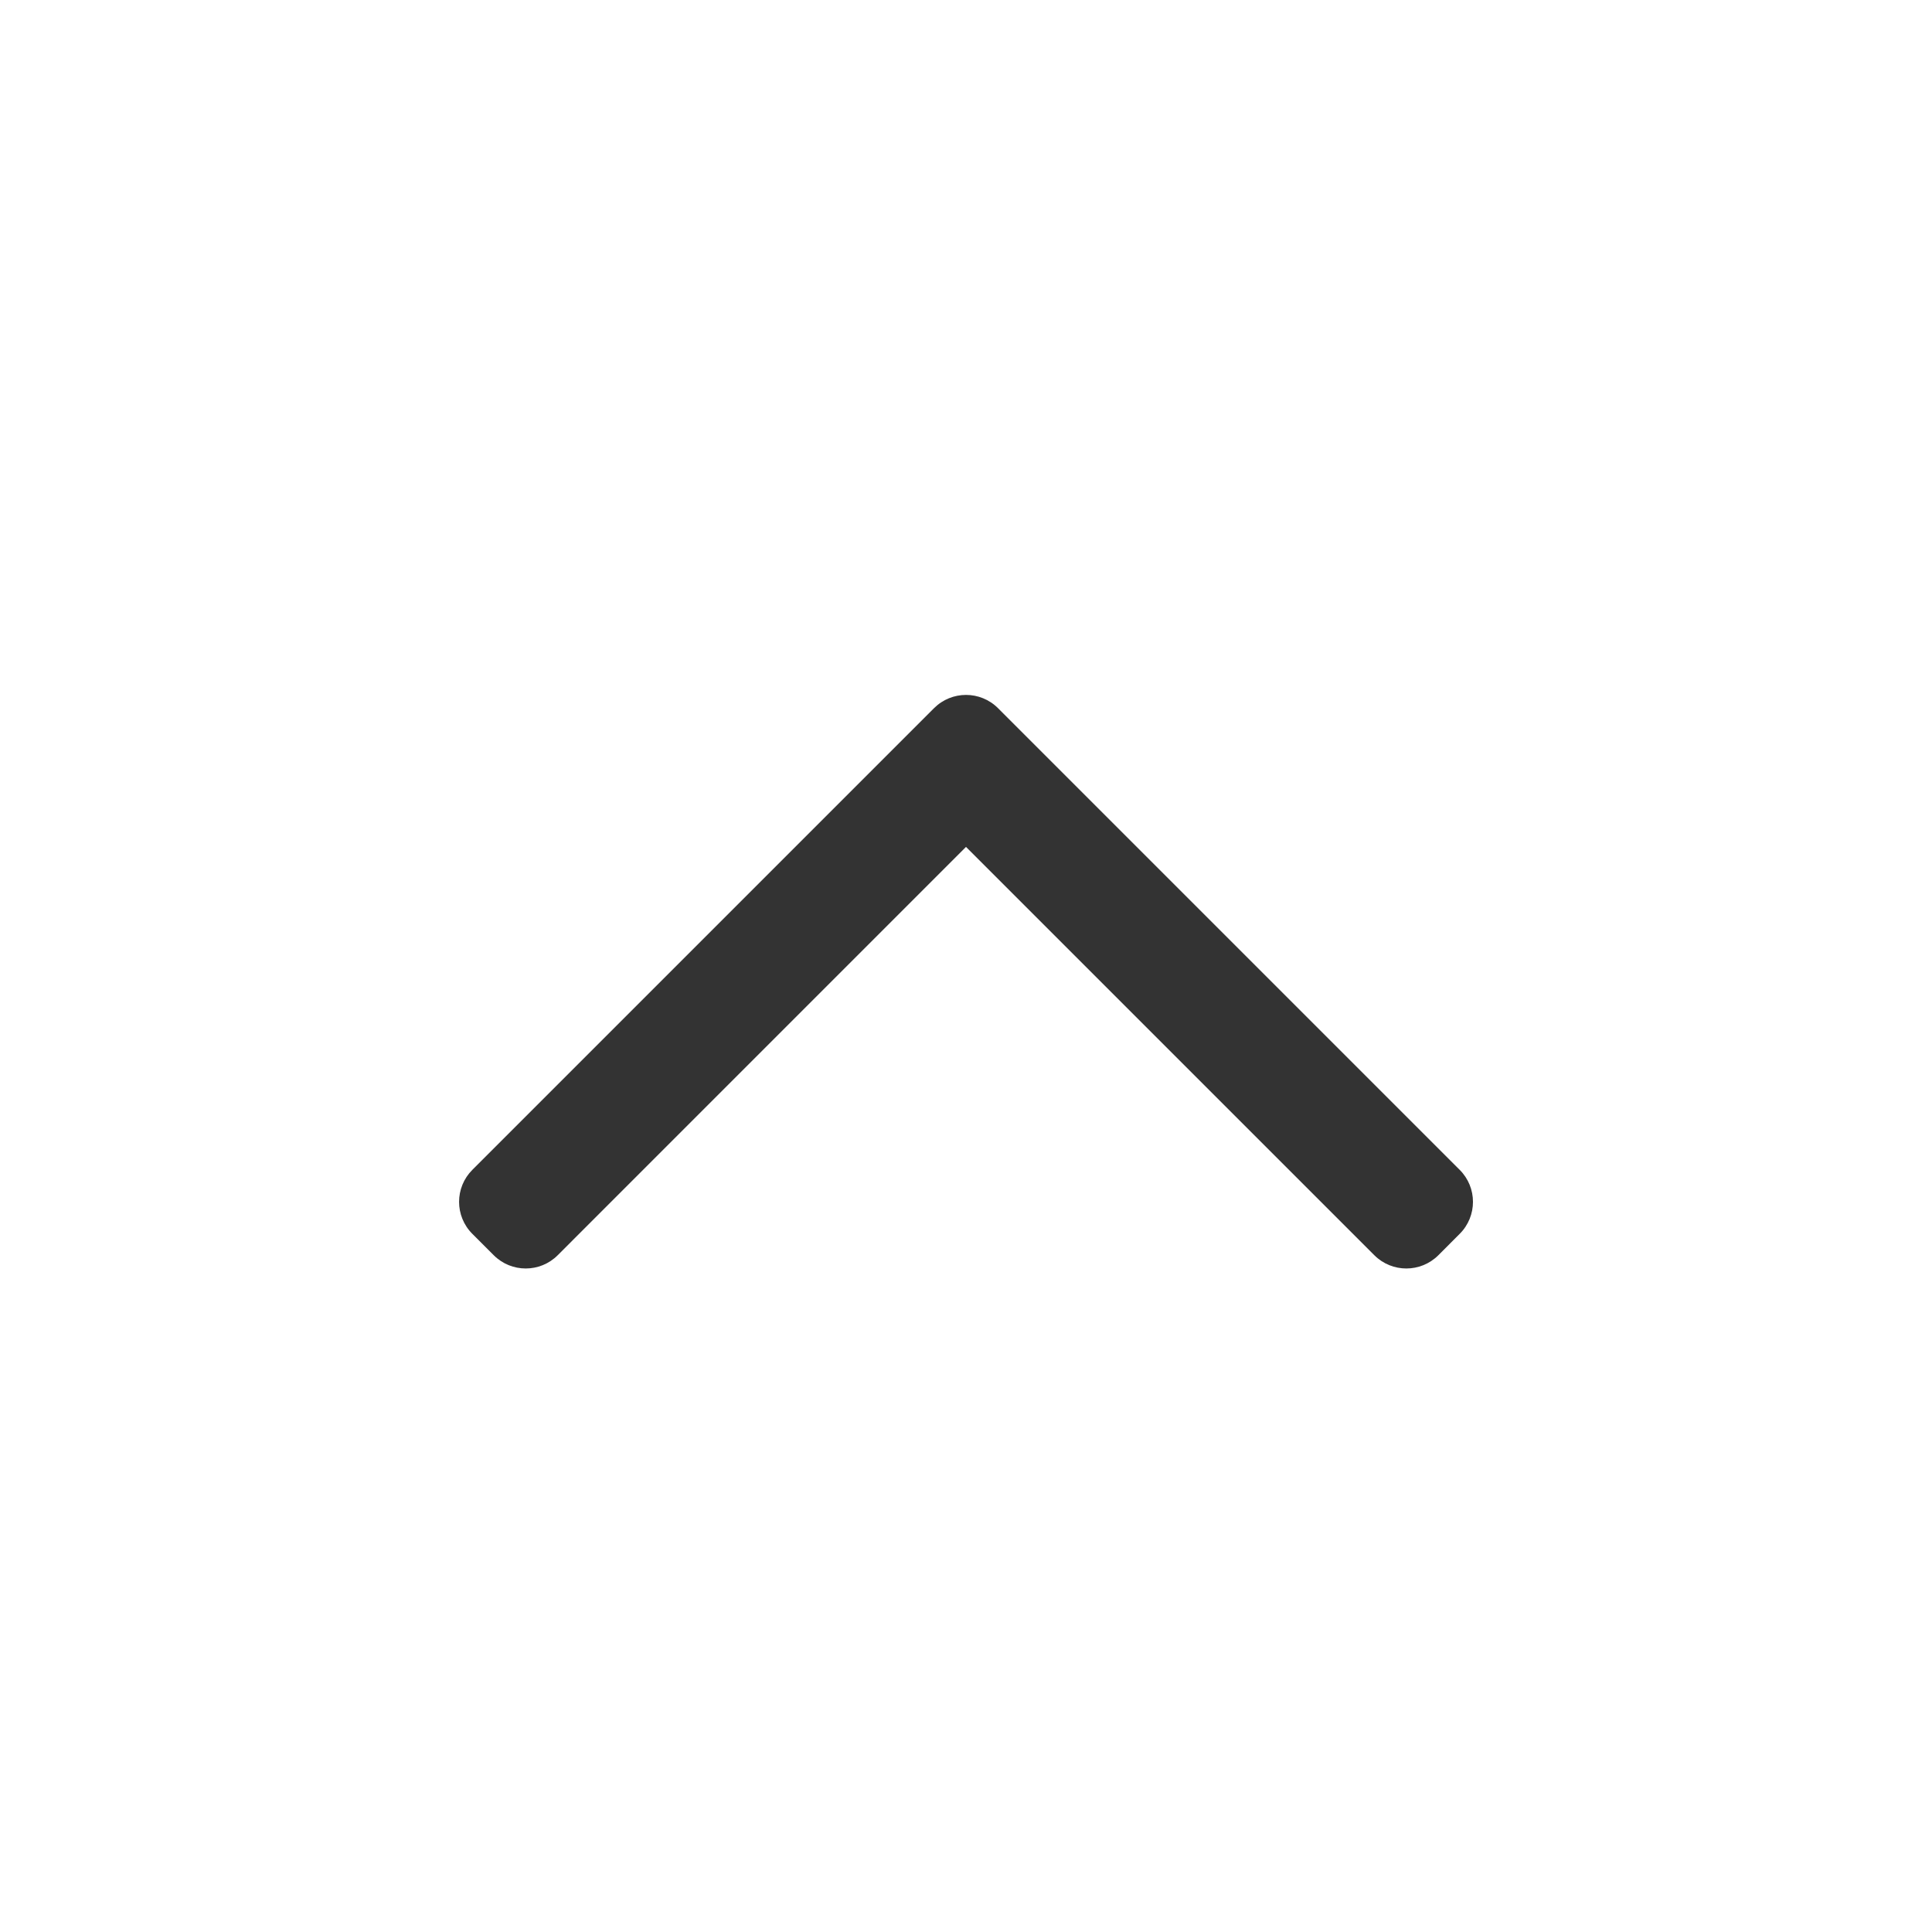 <svg width="40" height="40" viewBox="0 0 40 40" fill="none" xmlns="http://www.w3.org/2000/svg">
<path fill-rule="evenodd" clip-rule="evenodd" d="M19.338 14.662C19.704 14.296 20.297 14.296 20.663 14.662L30.221 24.22C30.588 24.586 30.588 25.18 30.221 25.546L29.78 25.988C29.413 26.354 28.82 26.354 28.454 25.988L20 17.534L11.547 25.988C11.181 26.354 10.588 26.354 10.222 25.988L9.78 25.546C9.413 25.18 9.413 24.586 9.78 24.22L19.338 14.662Z" fill="#333333"/>
</svg>

